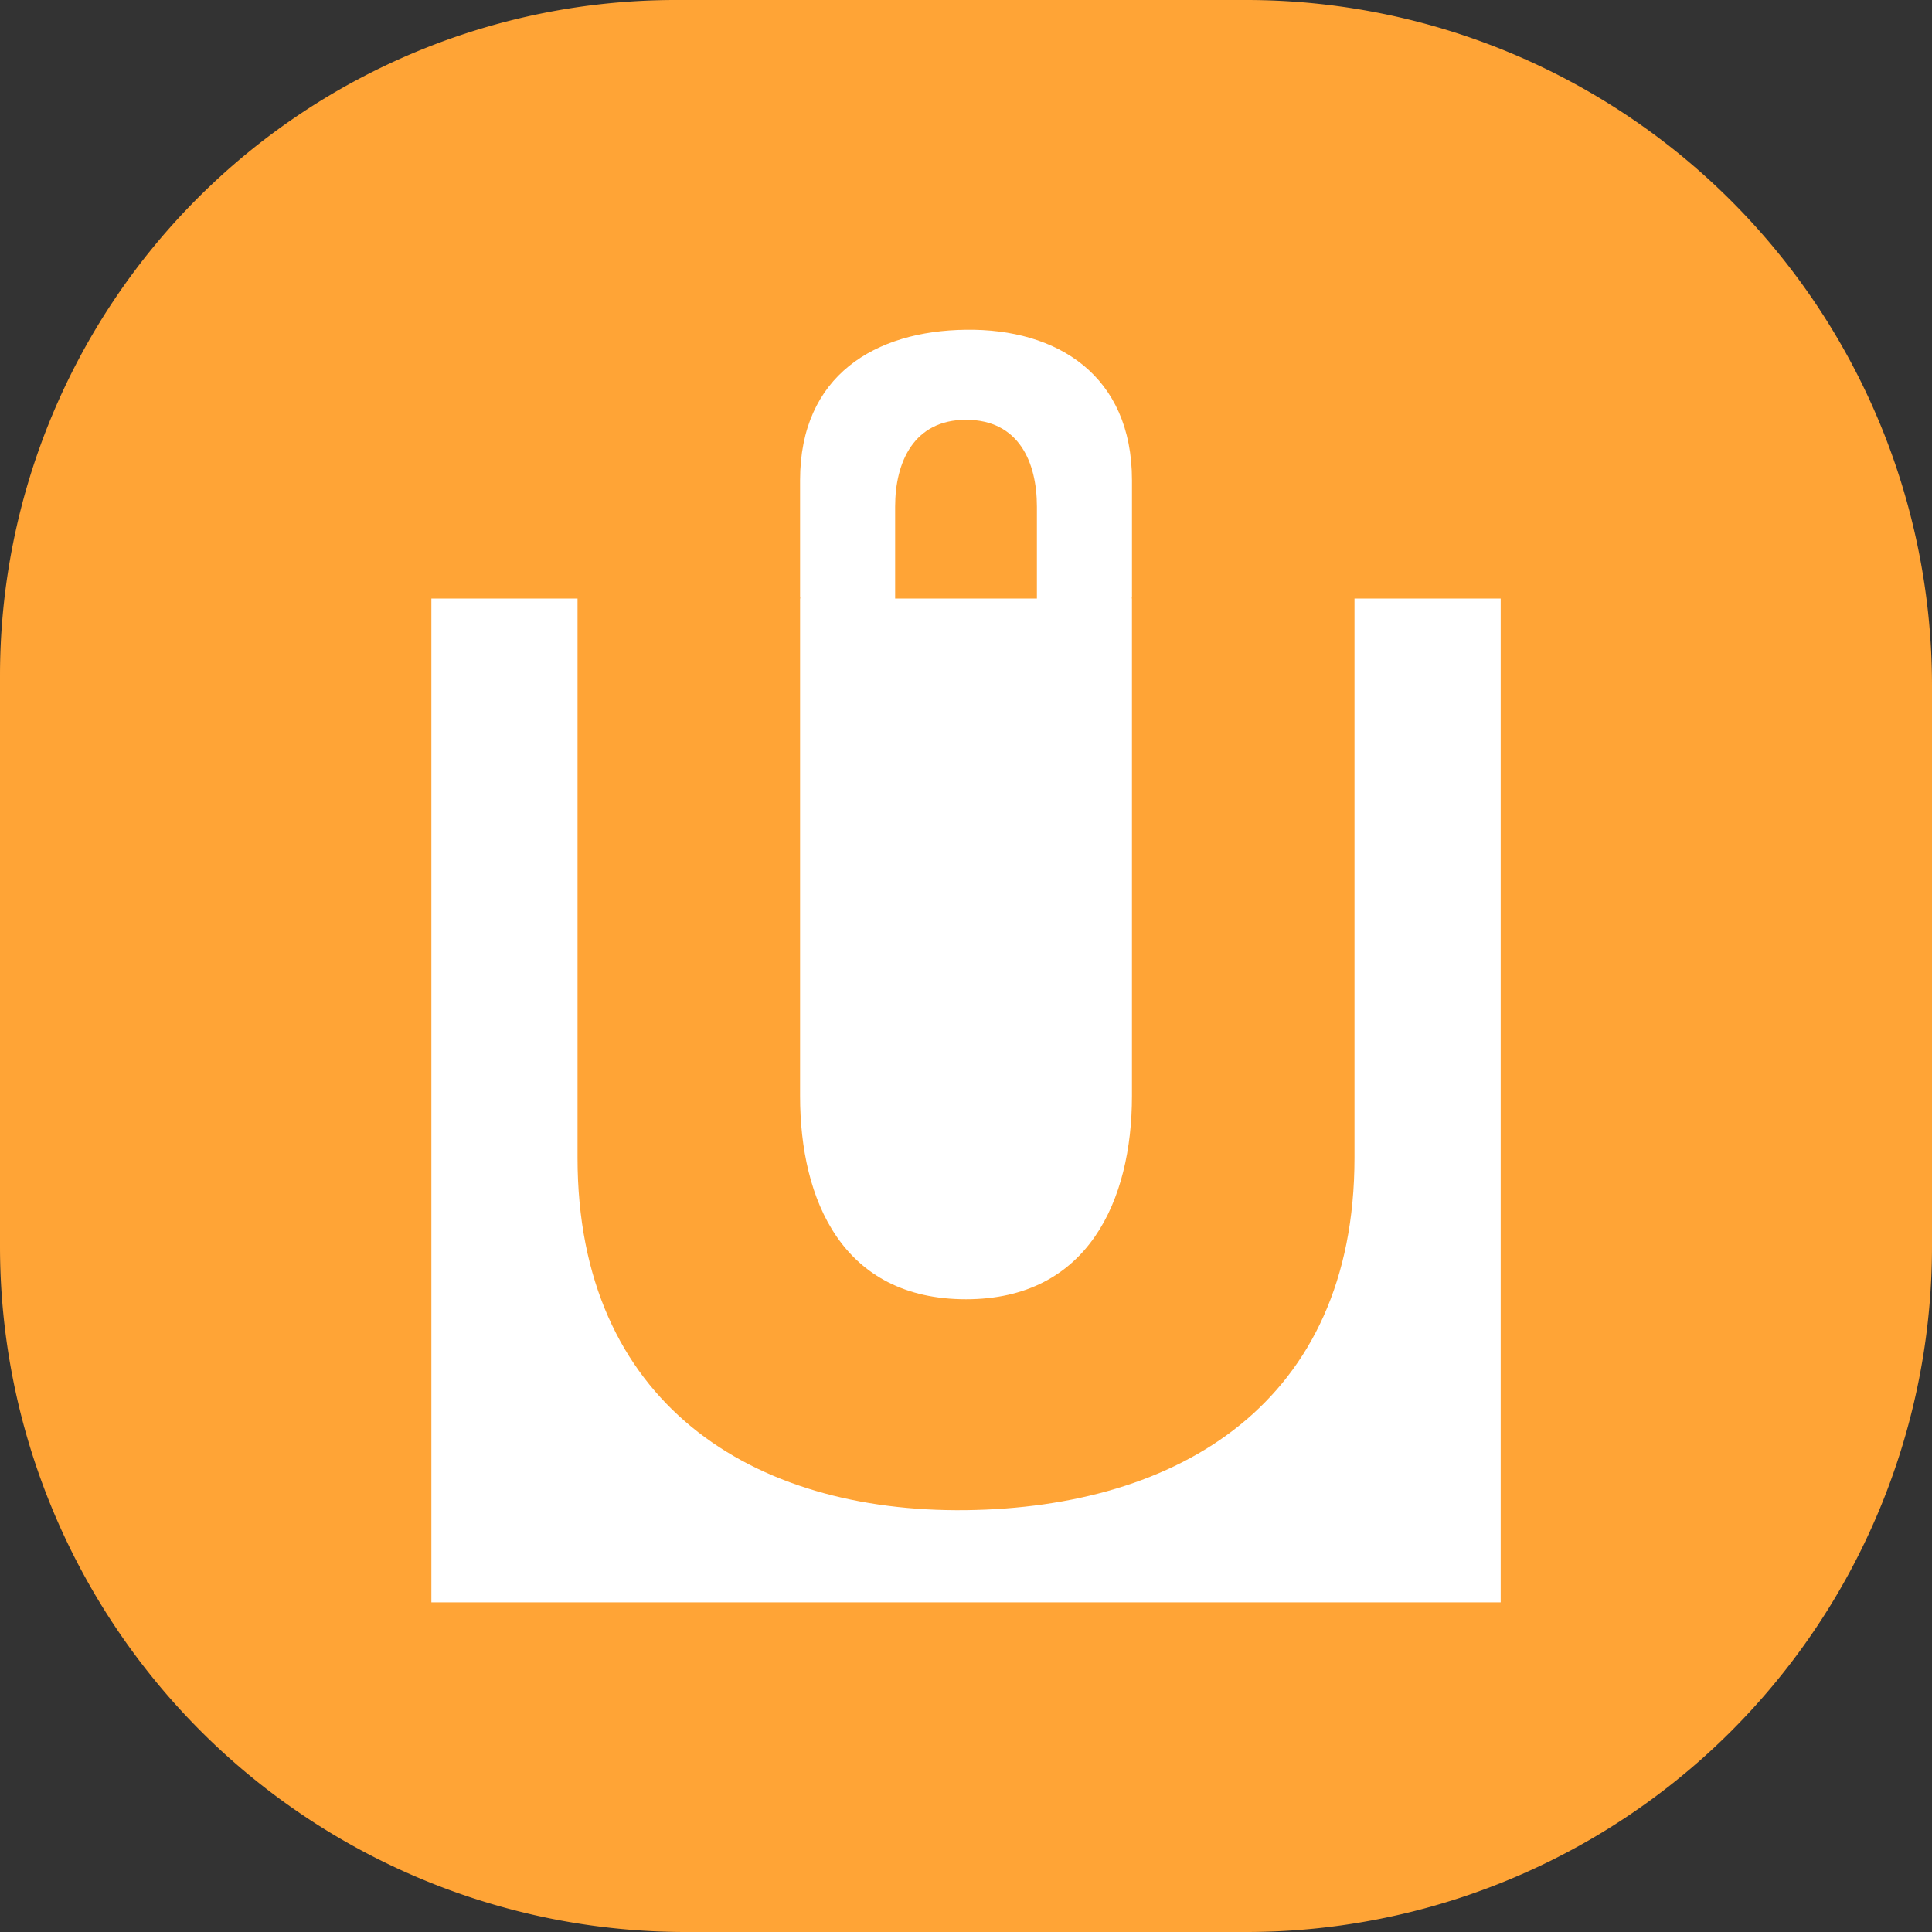 <svg id="Layer_1" data-name="Layer 1" xmlns="http://www.w3.org/2000/svg" viewBox="0 0 860.24 860.24"><rect x="0" y="0" width="860.24" height="860.24" fill="#333333" stroke="none"/><defs><style>.cls-1{fill:#ffa436;}.cls-2{fill:#fff;}</style></defs><path class="cls-1" d="M300.83,0h254.1A305.31,305.31,0,0,1,860.24,305.31V554.93A305.31,305.31,0,0,1,554.93,860.24H305.31A305.31,305.31,0,0,1,0,554.93V300.83A300.83,300.83,0,0,1,300.83,0Z"/><path class="cls-2" d="M570.62,279.82V386.5H528.29V291.57c0-19.82-8.07-38.66-31.56-38.66-23.25,0-31.56,18.84-31.56,38.66V386.5H422.84V279.82c0-46.73,33.52-66.55,73.89-67C537.34,212.29,570.62,233.09,570.62,279.82Z" transform="translate(-66.6 -65.99)"/><rect class="cls-2" x="192.07" y="266.51" width="476.12" height="446.95"/><path class="cls-1" d="M323.75,581.46V331.72h99.09V554c0,46.4,18.9,90.5,73.89,90.5,54.41,0,73.88-44.1,73.88-90.5V331.72H669.7V581.46c0,109.4-78.46,155.79-173,156.94C401.64,739.54,323.75,690.86,323.75,581.46Z" transform="translate(-66.6 -65.99)"/></svg>